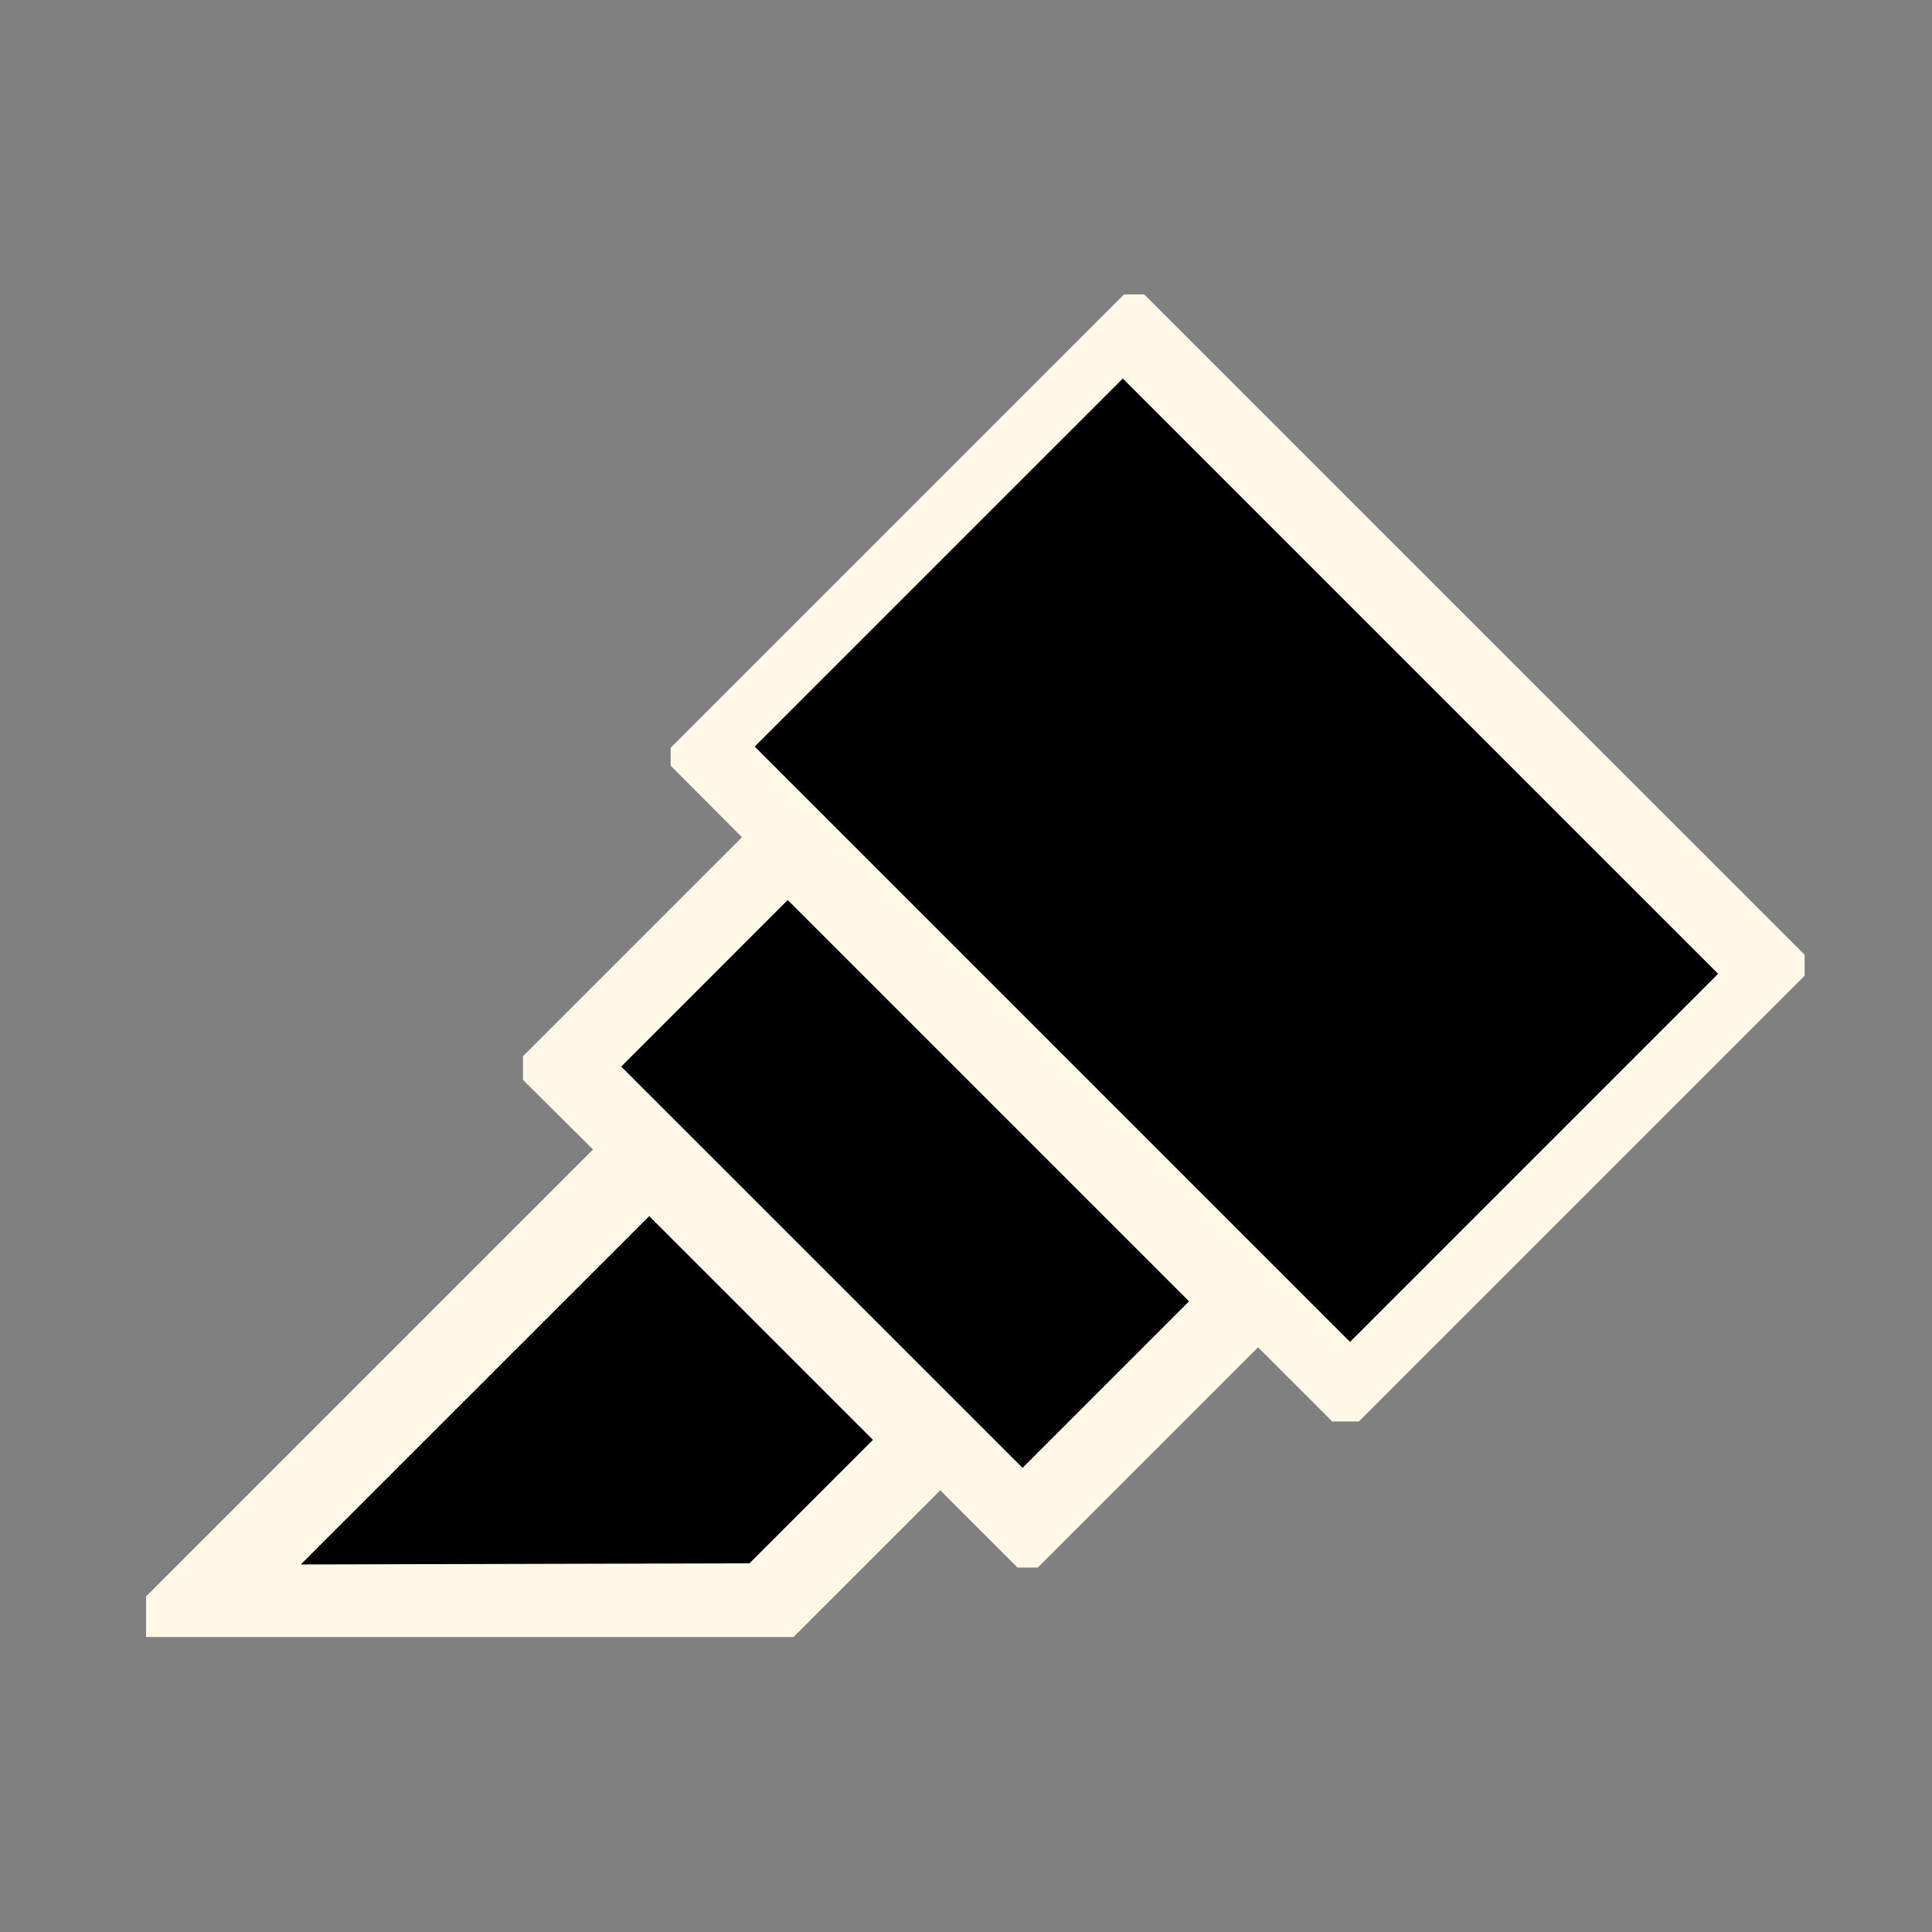 <svg xmlns="http://www.w3.org/2000/svg" width="18" height="18" viewBox="0 0 30 30">
  <rect x="0" y="0" width="30" height="30" fill="#808080" stroke="none"/>
  <defs>
    <style>
      .cls-1 {
        fill: #FFF8E7;
      }

      .cls-1, .cls-2 {
        fill-rule: evenodd;
      }

      .cls-2 {
        fill: currentColor;
      }
    </style>
  </defs>
  <path id="Color_Fill_1" data-name="Color Fill 1" class="cls-1" d="M9.208,17.849l-6.94,6.94v0.63H12.322L14.6,23.141l1.2,1.2h0.315l3.42-3.42,1.152,1.152H21.1l6.922-6.922V14.825L17.768,4.572H17.453l-7.039,7.039V11.89L11.521,13l-3.4,3.4v0.369ZM9.9,16.5l6,6L18,20.4l-6-6Z"/>
  <path id="Color_Fill_3" data-name="Color Fill 3" class="cls-2" d="M12.232,13.978l6.229,6.229L15.878,22.79,9.649,16.562Z"/>
  <path id="Color_Fill_2" data-name="Color Fill 2" class="cls-2" d="M4.671,24.293l5.41-5.409,3.474,3.474-1.917,1.917Z"/>
  <path id="Color_Fill_4" data-name="Color Fill 4" class="cls-2" d="M12.232,13.978l6.229,6.229L15.878,22.79,9.649,16.562Zm-0.513-2.385,9.244,9.244,5.716-5.716L17.435,5.878Z"/>
</svg>
